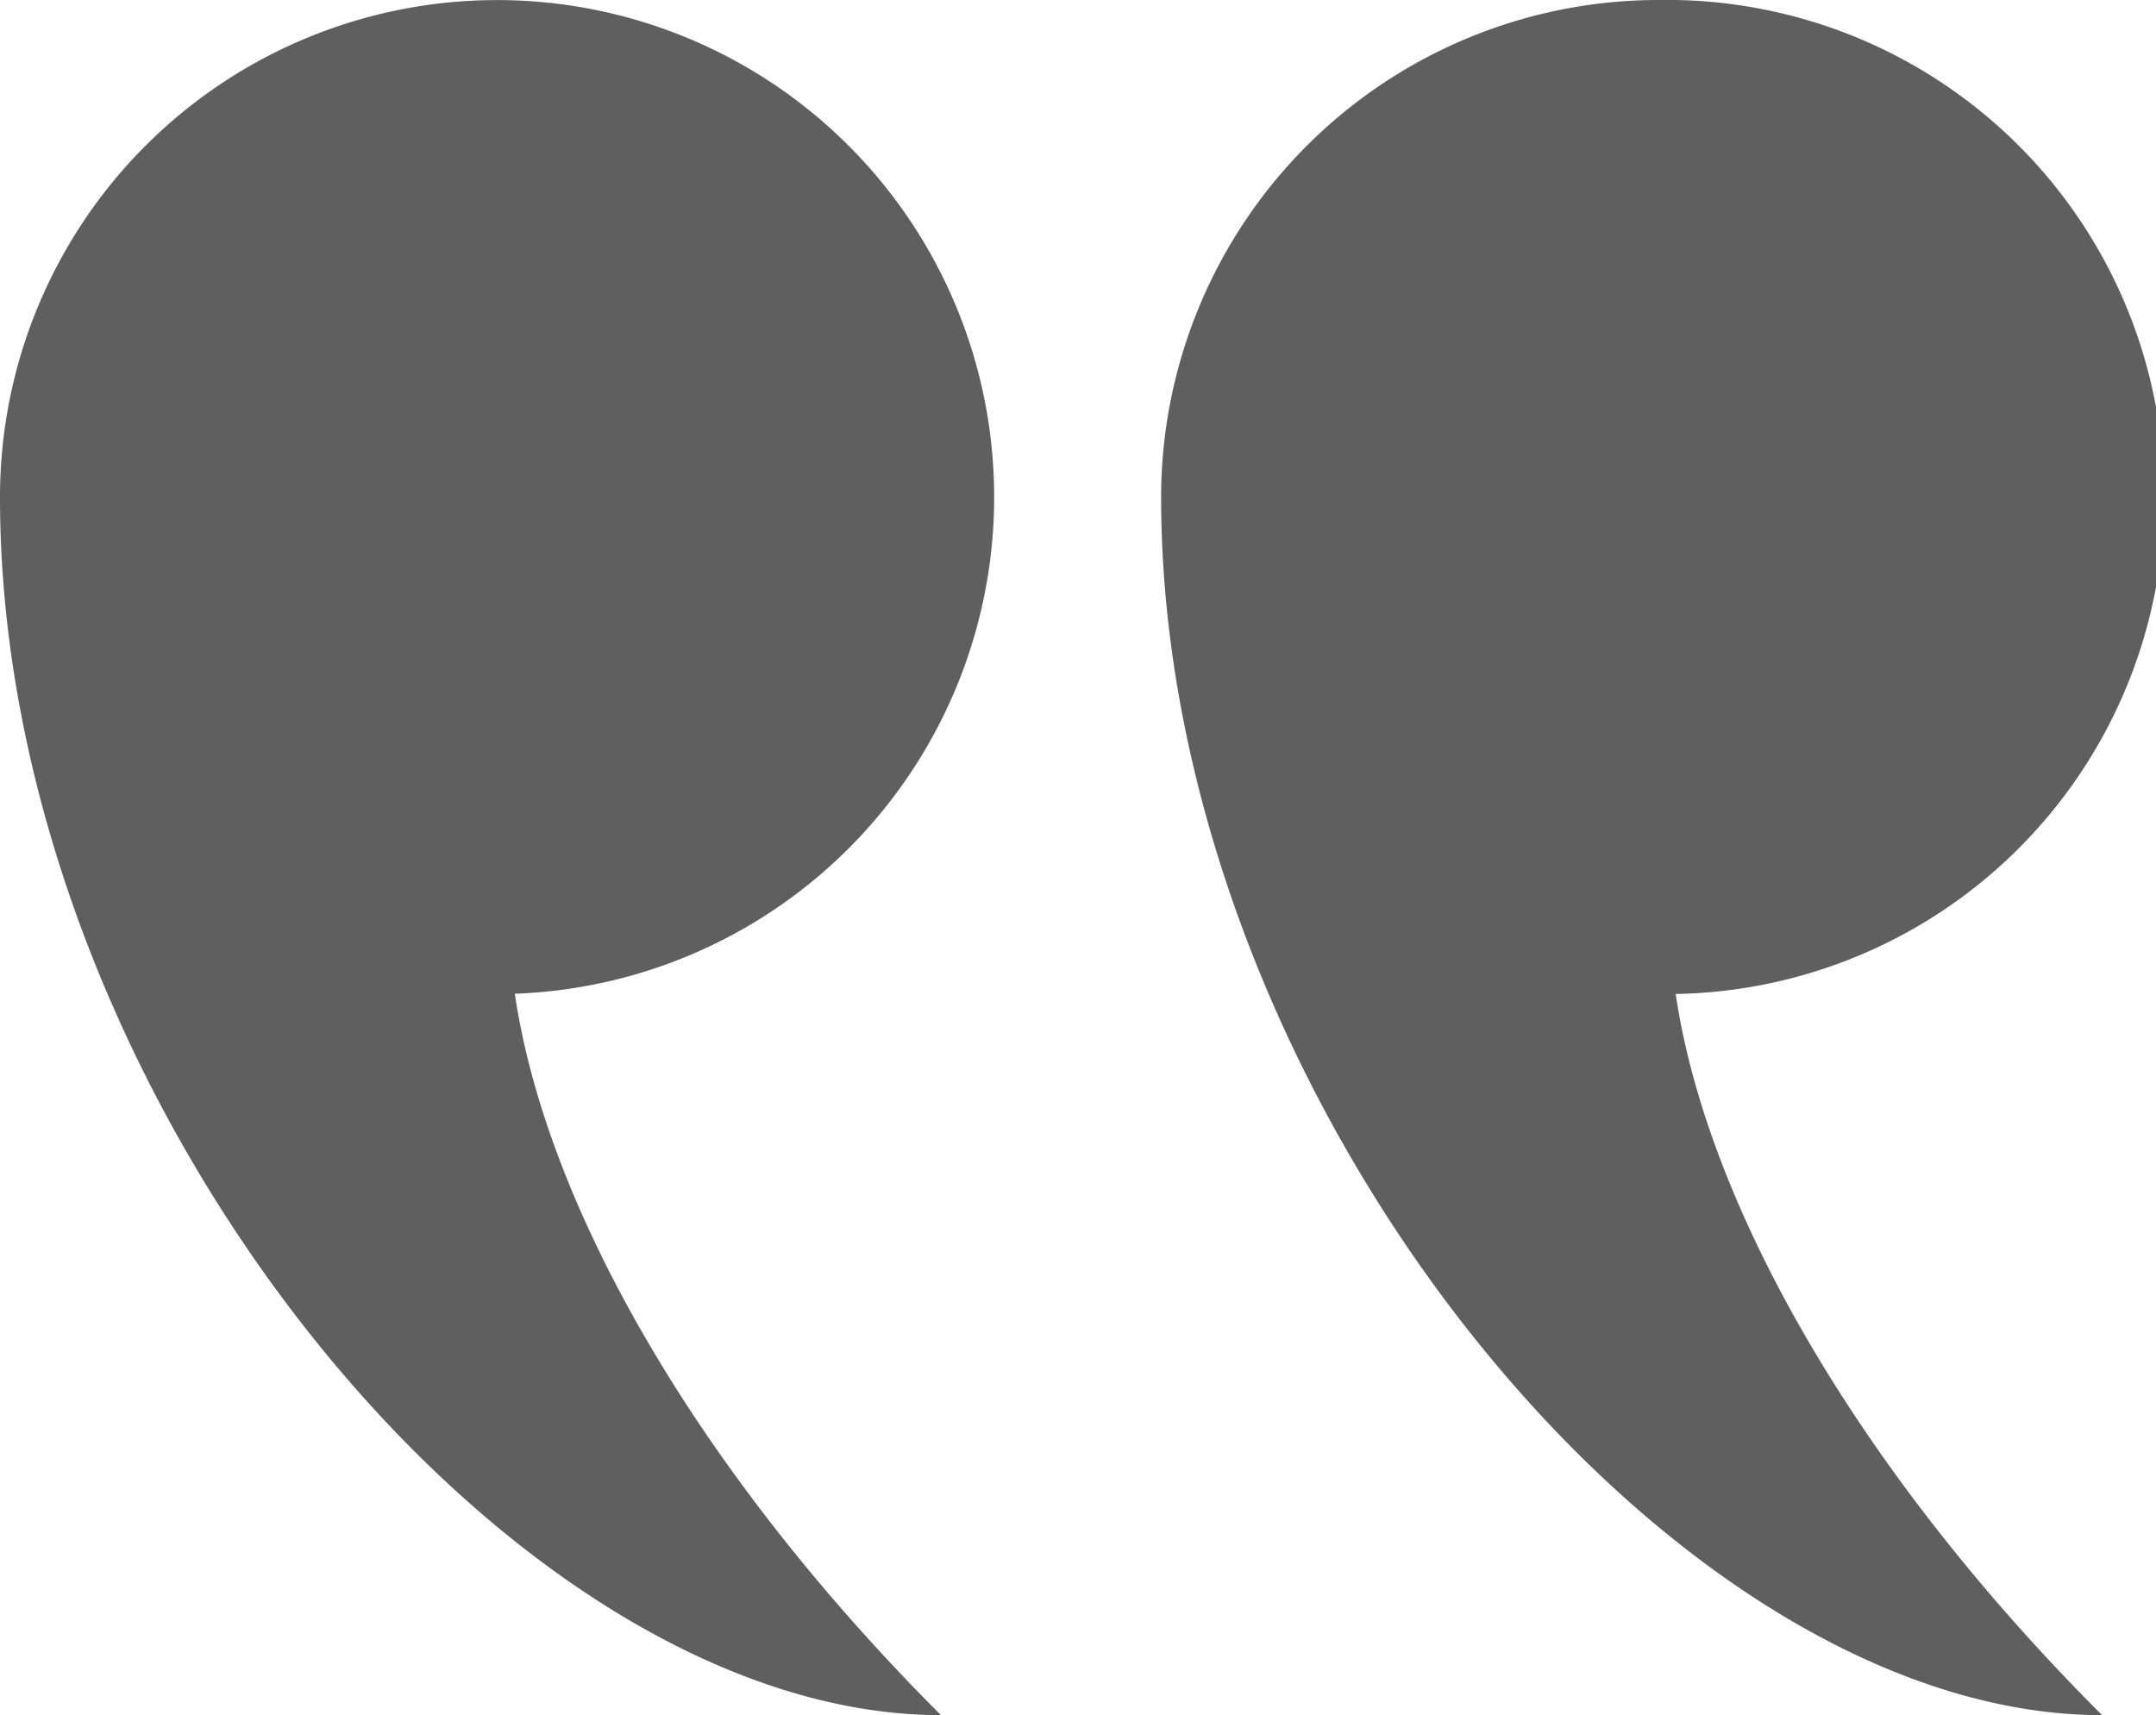 <svg id="Layer_1" data-name="Layer 1" xmlns="http://www.w3.org/2000/svg" viewBox="0 0 90 71.61"><title>quote-icon</title><path d="M69.23,0A20.77,20.77,0,0,0,48.47,20.76c0,25.1,21.21,50.85,39.28,50.85C77.83,61.7,71.3,50.6,69.95,41.5A20.75,20.75,0,0,0,69.23,0Z" style="fill:#5f5f5f"/><path d="M39.28,71.61c-9.92-9.92-16.44-21-17.79-30.12A20.75,20.75,0,1,0,0,20.76C0,45.86,21.21,71.61,39.28,71.61Z" style="fill:#5f5f5f"/></svg>